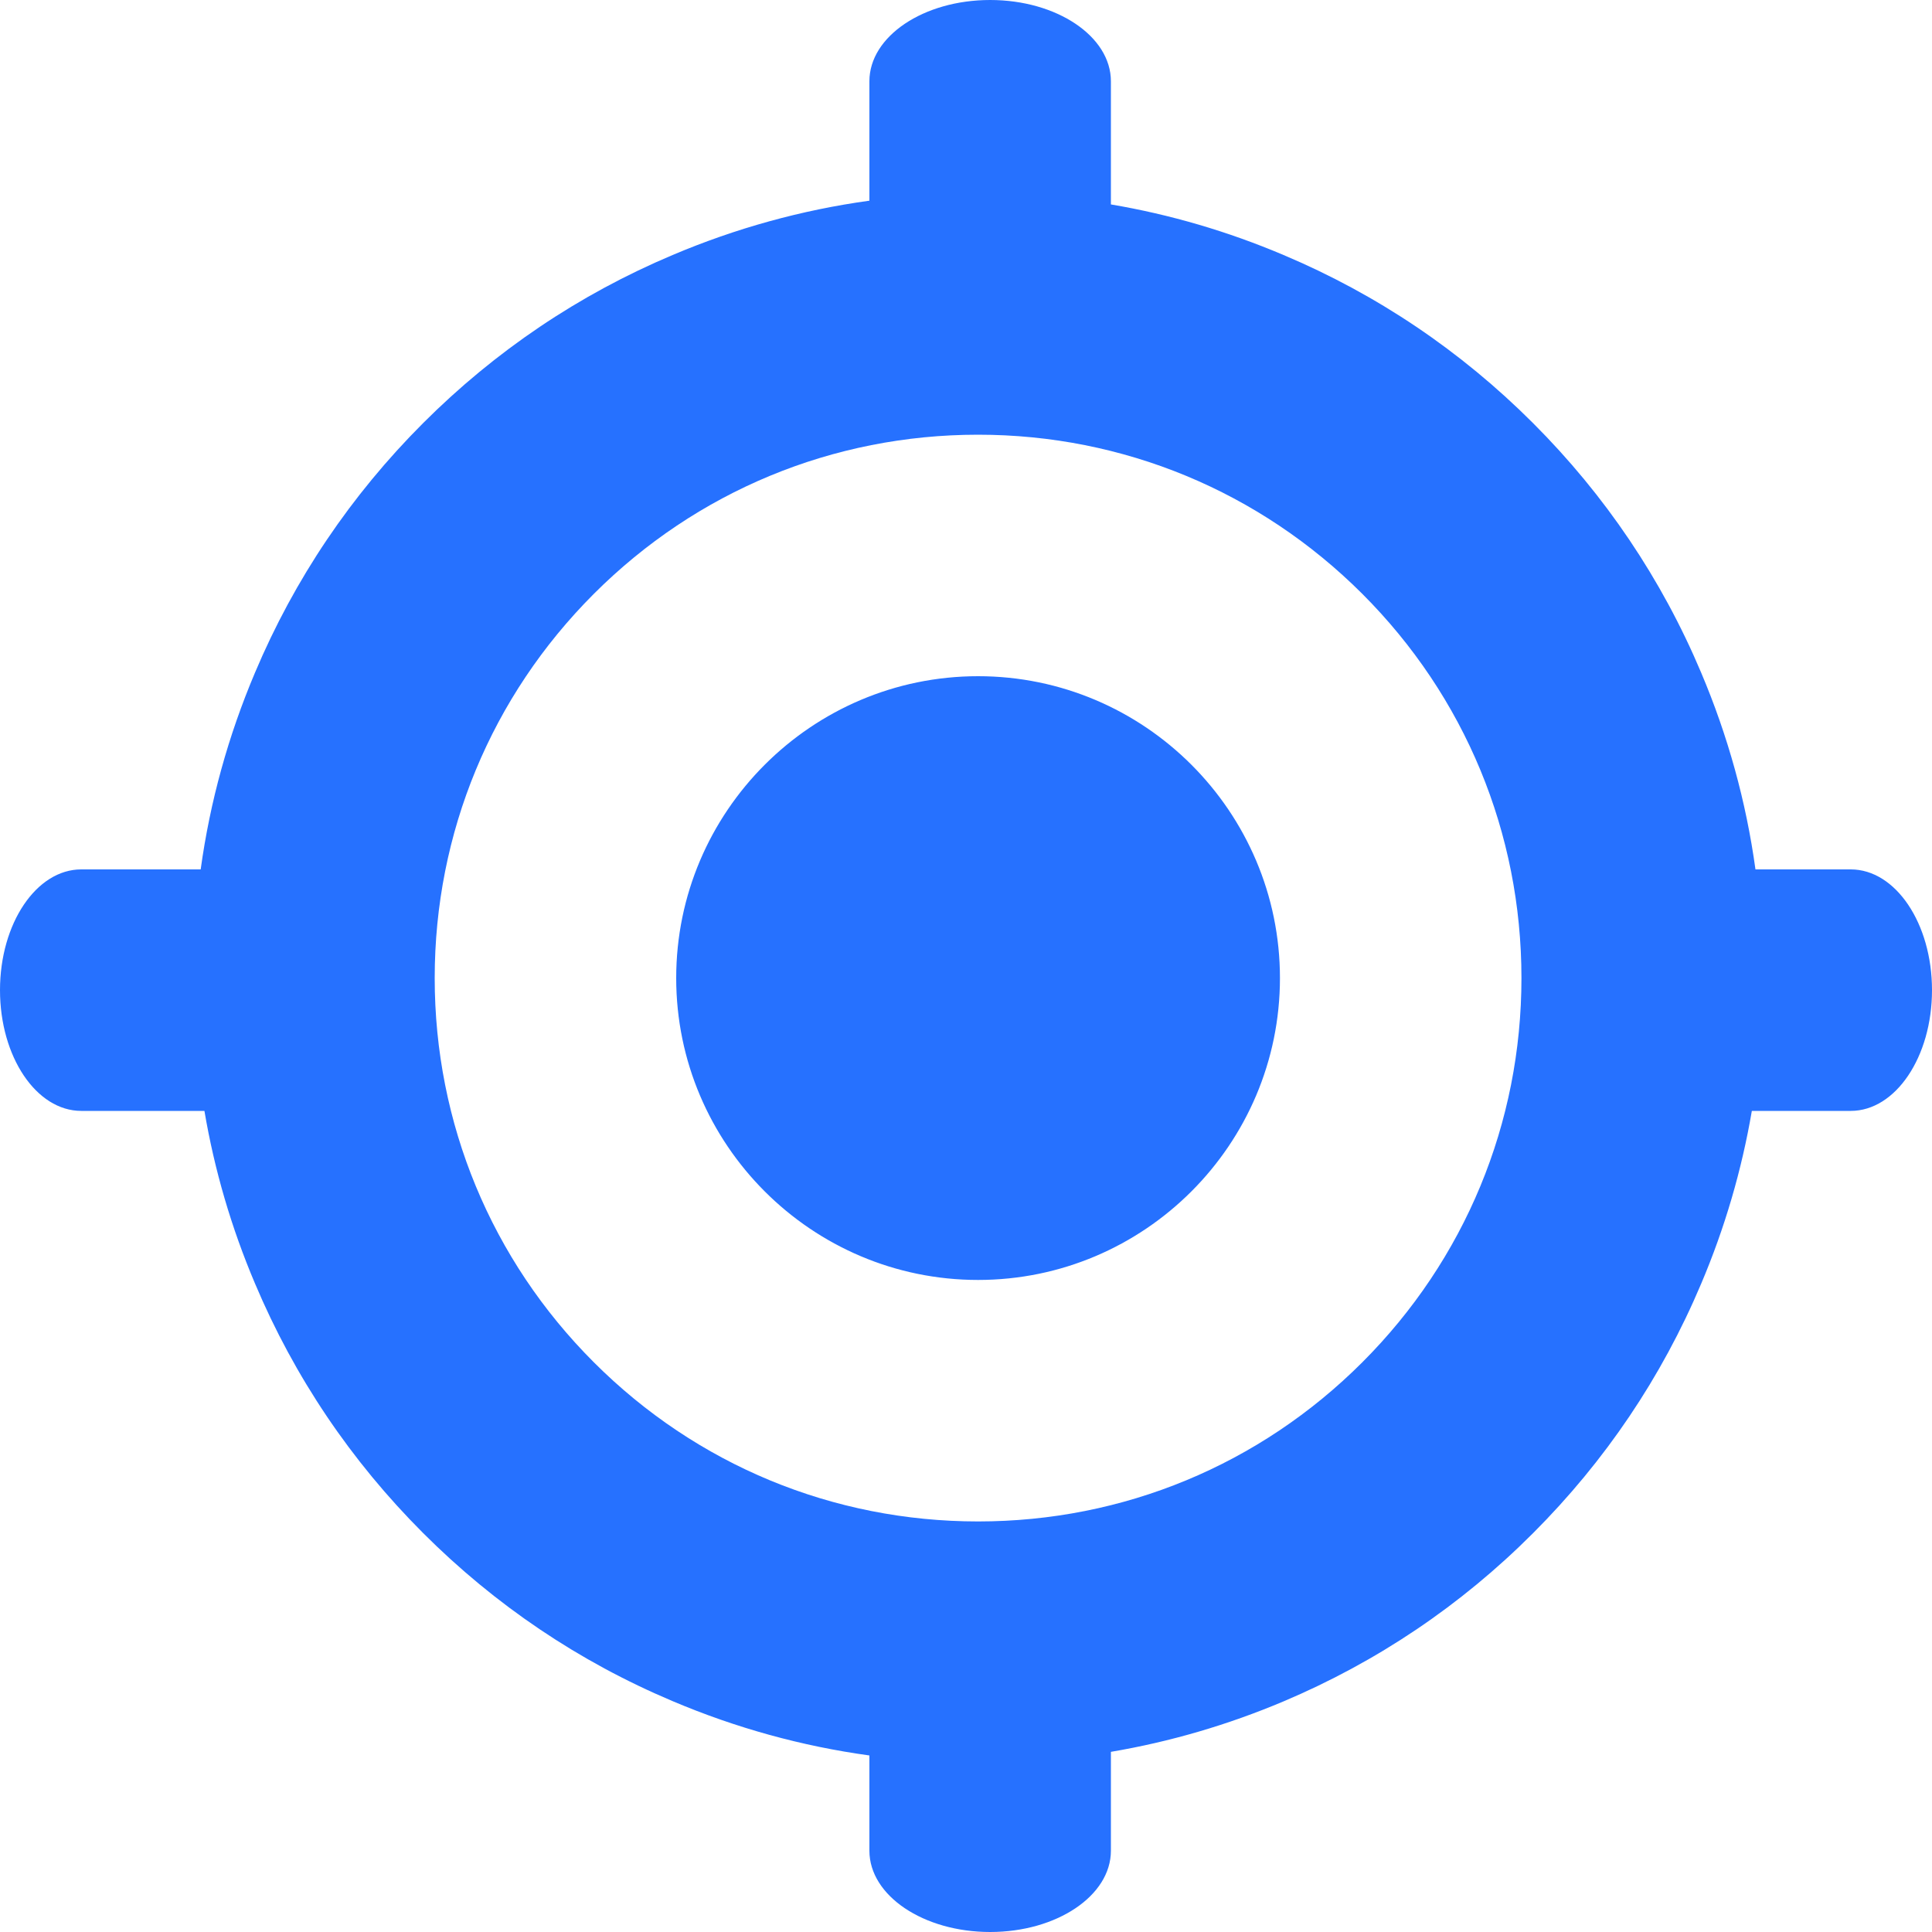 <?xml version="1.0" encoding="UTF-8"?>
<svg width="16px" height="16px" viewBox="0 0 16 16" version="1.1" xmlns="http://www.w3.org/2000/svg" xmlns:xlink="http://www.w3.org/1999/xlink">
    <!-- Generator: Sketch 55.2 (78181) - https://sketchapp.com -->
    <title>形状结合</title>
    <desc>Created with Sketch.</desc>
    <g id="页面1" stroke="none" stroke-width="1" fill="none" fill-rule="evenodd">
        <g id="禁行区列表" transform="translate(-1733, -322)" fill="#2671FF" fill-rule="nonzero">
            <g id="编组" transform="translate(1079, 141)">
                <g id="zaitugenzong备份-2" transform="translate(654, 181)">
                    <path d="M7.2,14.538 C6.64,14.461 6.094,14.31 5.57,14.088 C4.795,13.761 4.101,13.293 3.504,12.696 C2.907,12.099 2.439,11.405 2.112,10.63 C1.916,10.168 1.776,9.69 1.693,9.2 L0.673,9.2 C0.301,9.2 0,8.752 0,8.2 C0,7.648 0.301,7.2 0.673,7.2 L1.662,7.2 C1.739,6.64 1.89,6.094 2.112,5.57 C2.439,4.795 2.907,4.101 3.504,3.504 C4.101,2.907 4.795,2.439 5.57,2.112 C6.094,1.89 6.64,1.739 7.2,1.662 L7.2,0.673 C7.2,0.301 7.648,0 8.2,0 C8.752,0 9.2,0.301 9.2,0.673 L9.2,1.693 C9.69,1.776 10.168,1.916 10.63,2.112 C11.405,2.439 12.099,2.907 12.696,3.504 C13.293,4.101 13.761,4.795 14.088,5.57 C14.31,6.094 14.461,6.64 14.538,7.2 L15.327,7.2 C15.699,7.2 16,7.648 16,8.2 C16,8.752 15.699,9.2 15.327,9.2 L14.508,9.2 C14.424,9.691 14.284,10.17 14.088,10.632 C13.761,11.406 13.293,12.1 12.696,12.697 C12.099,13.295 11.405,13.762 10.63,14.09 C10.168,14.285 9.69,14.425 9.2,14.508 L9.2,15.327 C9.2,15.699 8.752,16 8.2,16 C7.648,16 7.2,15.699 7.2,15.327 L7.2,14.538 Z M8.1,3.6 C6.898,3.6 5.768,4.068 4.918,4.918 C4.068,5.768 3.6,6.898 3.6,8.1 C3.6,9.302 4.068,10.432 4.918,11.282 C5.768,12.132 6.898,12.6 8.1,12.6 C9.302,12.6 10.432,12.132 11.282,11.282 C12.132,10.432 12.6,9.302 12.6,8.1 C12.6,6.898 12.132,5.768 11.282,4.918 C10.432,4.069 9.302,3.6 8.1,3.6 Z M8.1,10.6 C6.722,10.6 5.6,9.478 5.6,8.1 C5.6,6.722 6.722,5.6 8.1,5.6 C9.478,5.6 10.6,6.722 10.6,8.1 C10.6,9.478 9.478,10.6 8.1,10.6 Z" id="形状结合"></path>
                </g>
            </g>
        </g>
    </g>
</svg>